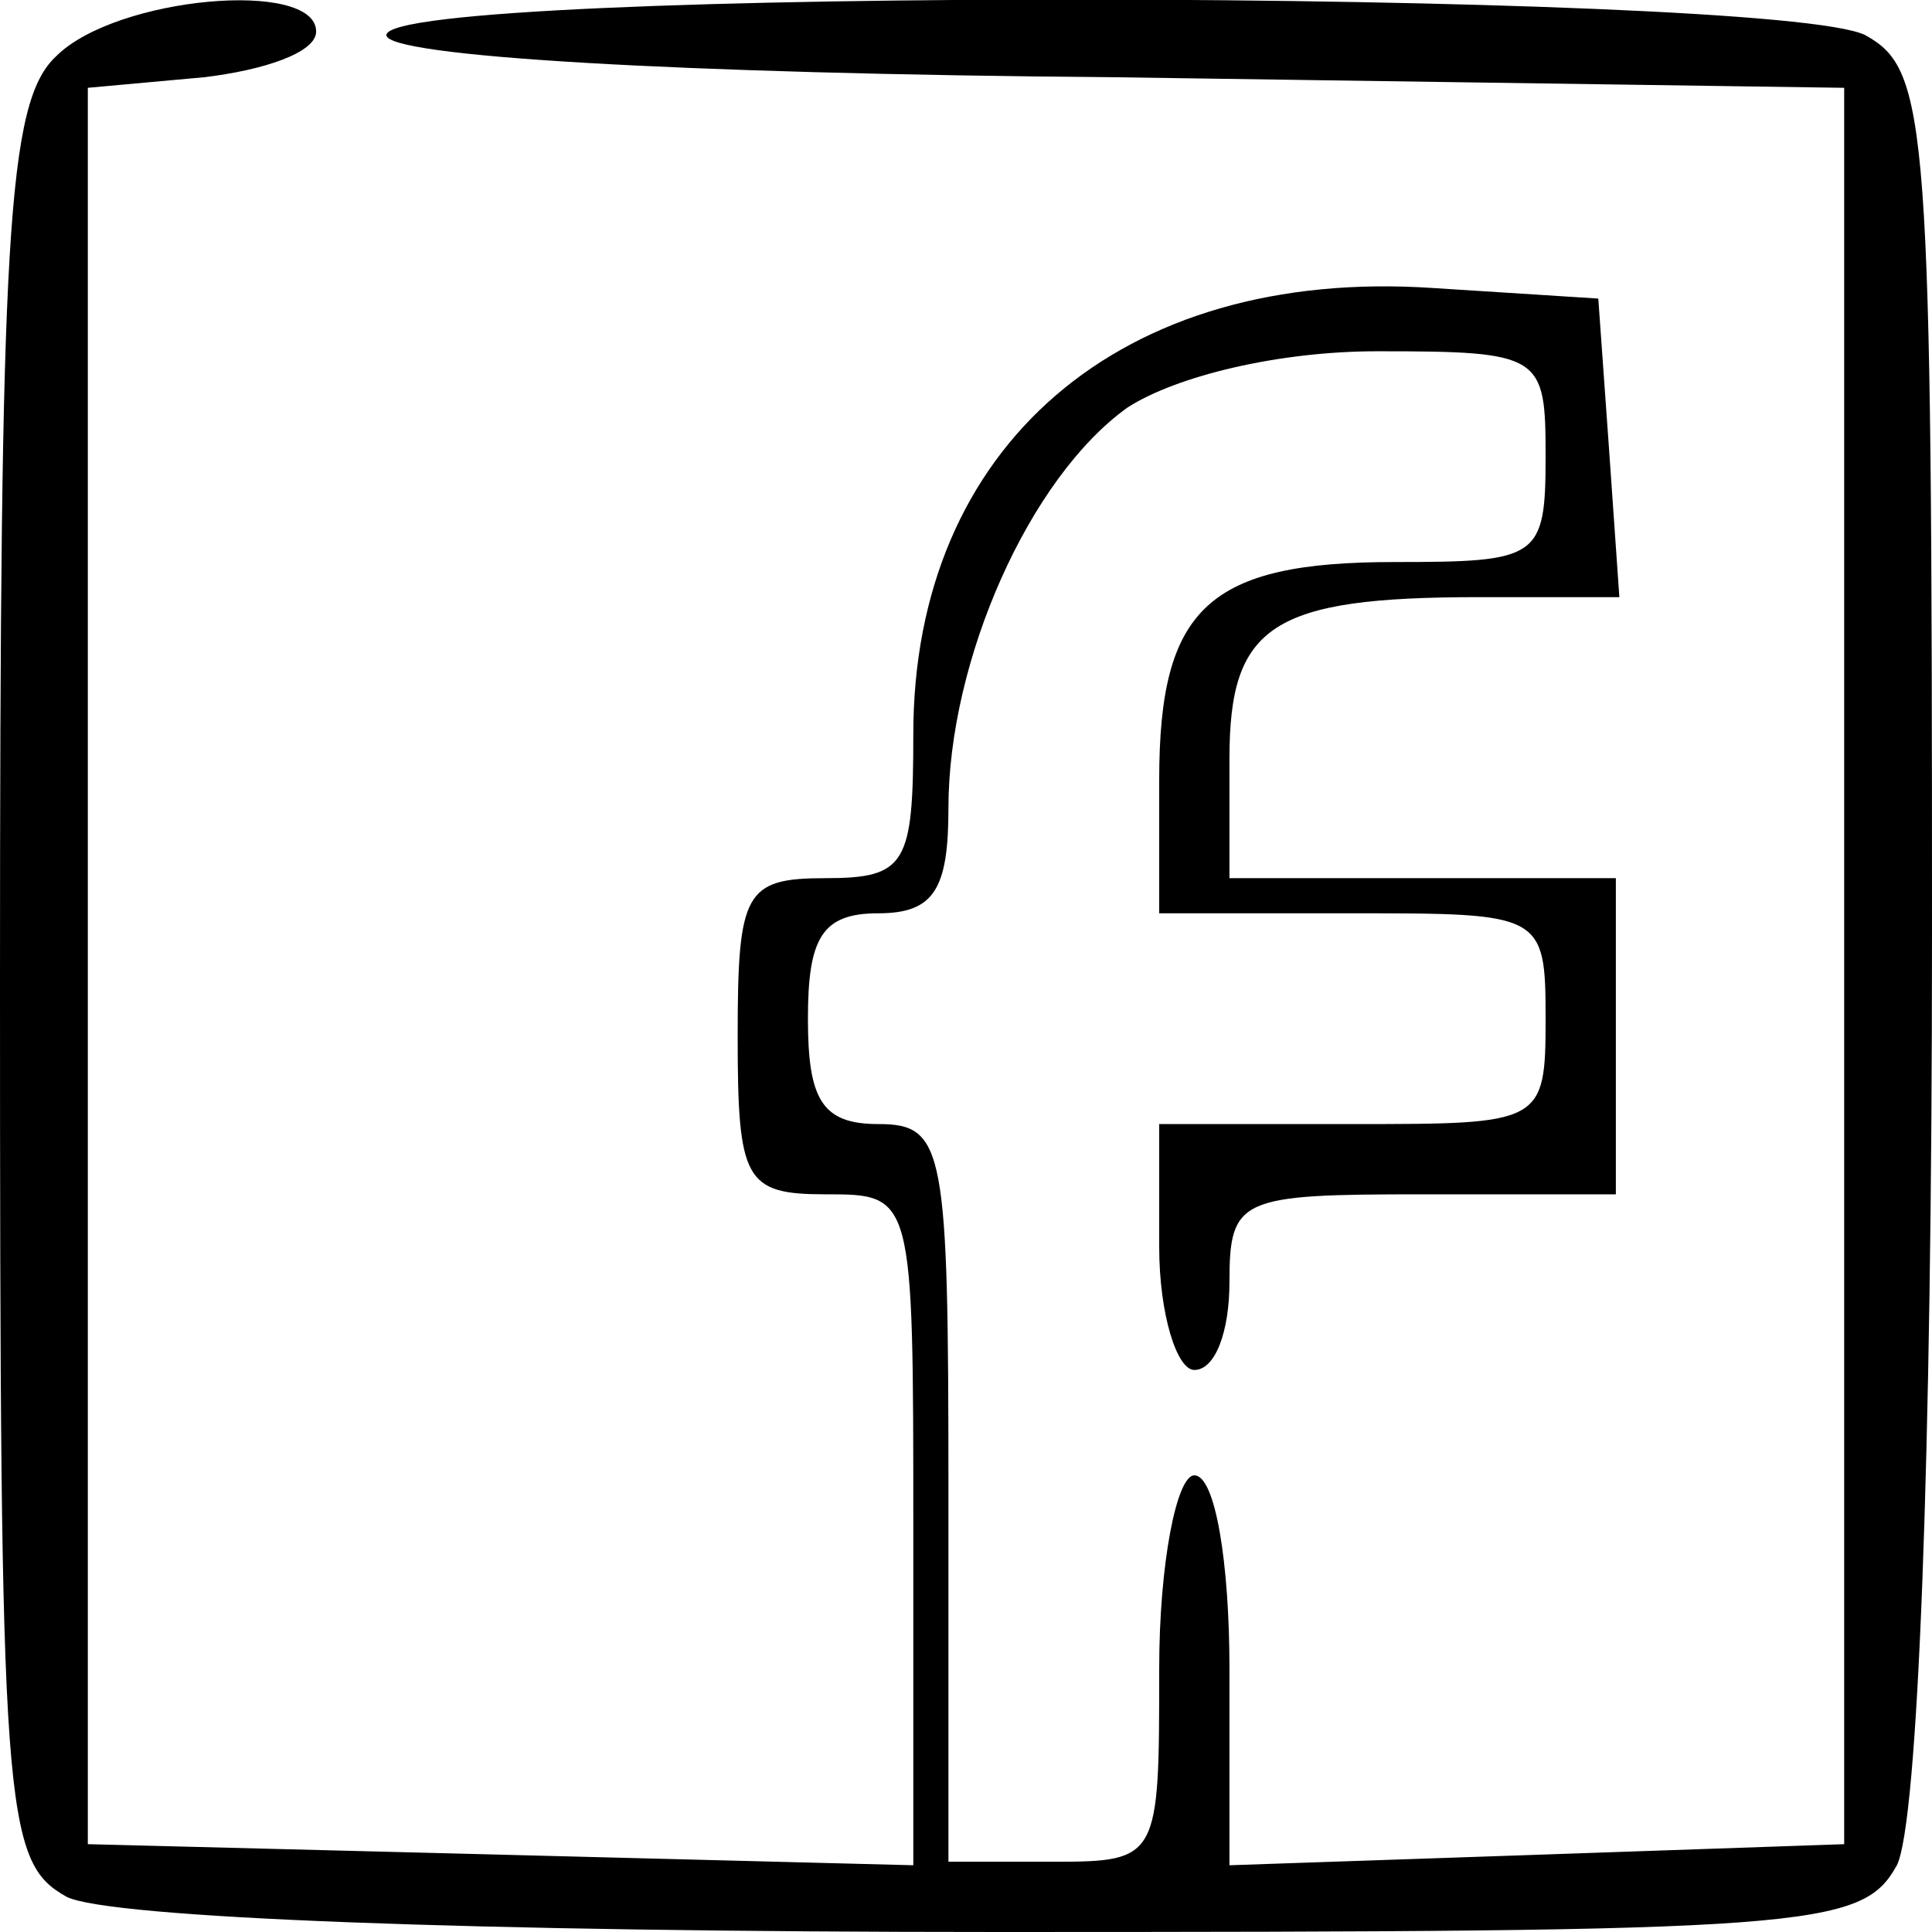 <?xml version="1.0" standalone="no"?>
<!DOCTYPE svg PUBLIC "-//W3C//DTD SVG 20010904//EN"
 "http://www.w3.org/TR/2001/REC-SVG-20010904/DTD/svg10.dtd">
<svg version="1.0" xmlns="http://www.w3.org/2000/svg"
 width="55pt" height="55pt" viewBox="0 0 55 55"
 preserveAspectRatio="xMidYMid meet">

<g transform="translate(0,55) scale(0.1,-0.1)"
fill="#000000" stroke="none">
<path d="M16 534 c-14 -13 -16 -51 -16 -264 0 -236 1 -250 19 -260 12 -6 115
-10 265 -10 232 0 246 1 256 19 6 12 10 115 10 265 0 232 -1 246 -19 256 -26
13 -421 14 -421 0 0 -6 81 -11 208 -12 l207 -3 0 -250 0 -250 -87 -3 -88 -3 0
56 c0 30 -4 55 -10 55 -5 0 -10 -25 -10 -55 0 -54 0 -55 -30 -55 l-30 0 0 105
c0 98 -1 105 -20 105 -16 0 -20 7 -20 30 0 23 4 30 20 30 16 0 20 7 20 30 0
42 23 94 51 114 14 9 43 16 71 16 47 0 48 -1 48 -30 0 -29 -2 -30 -43 -30 -53
0 -67 -13 -67 -62 l0 -38 55 0 c54 0 55 0 55 -30 0 -30 -1 -30 -55 -30 l-55 0
0 -35 c0 -19 5 -35 10 -35 6 0 10 11 10 25 0 24 3 25 55 25 l55 0 0 45 0 45
-55 0 -55 0 0 34 c0 38 12 46 71 46 l40 0 -3 43 -3 42 -47 3 c-89 6 -148 -45
-148 -127 0 -37 -2 -41 -25 -41 -23 0 -25 -4 -25 -45 0 -41 2 -45 25 -45 25 0
25 0 25 -95 l0 -96 -117 3 -118 3 0 250 0 250 33 3 c17 2 32 7 32 13 0 15 -57
10 -74 -7z"/>
</g>
</svg>
